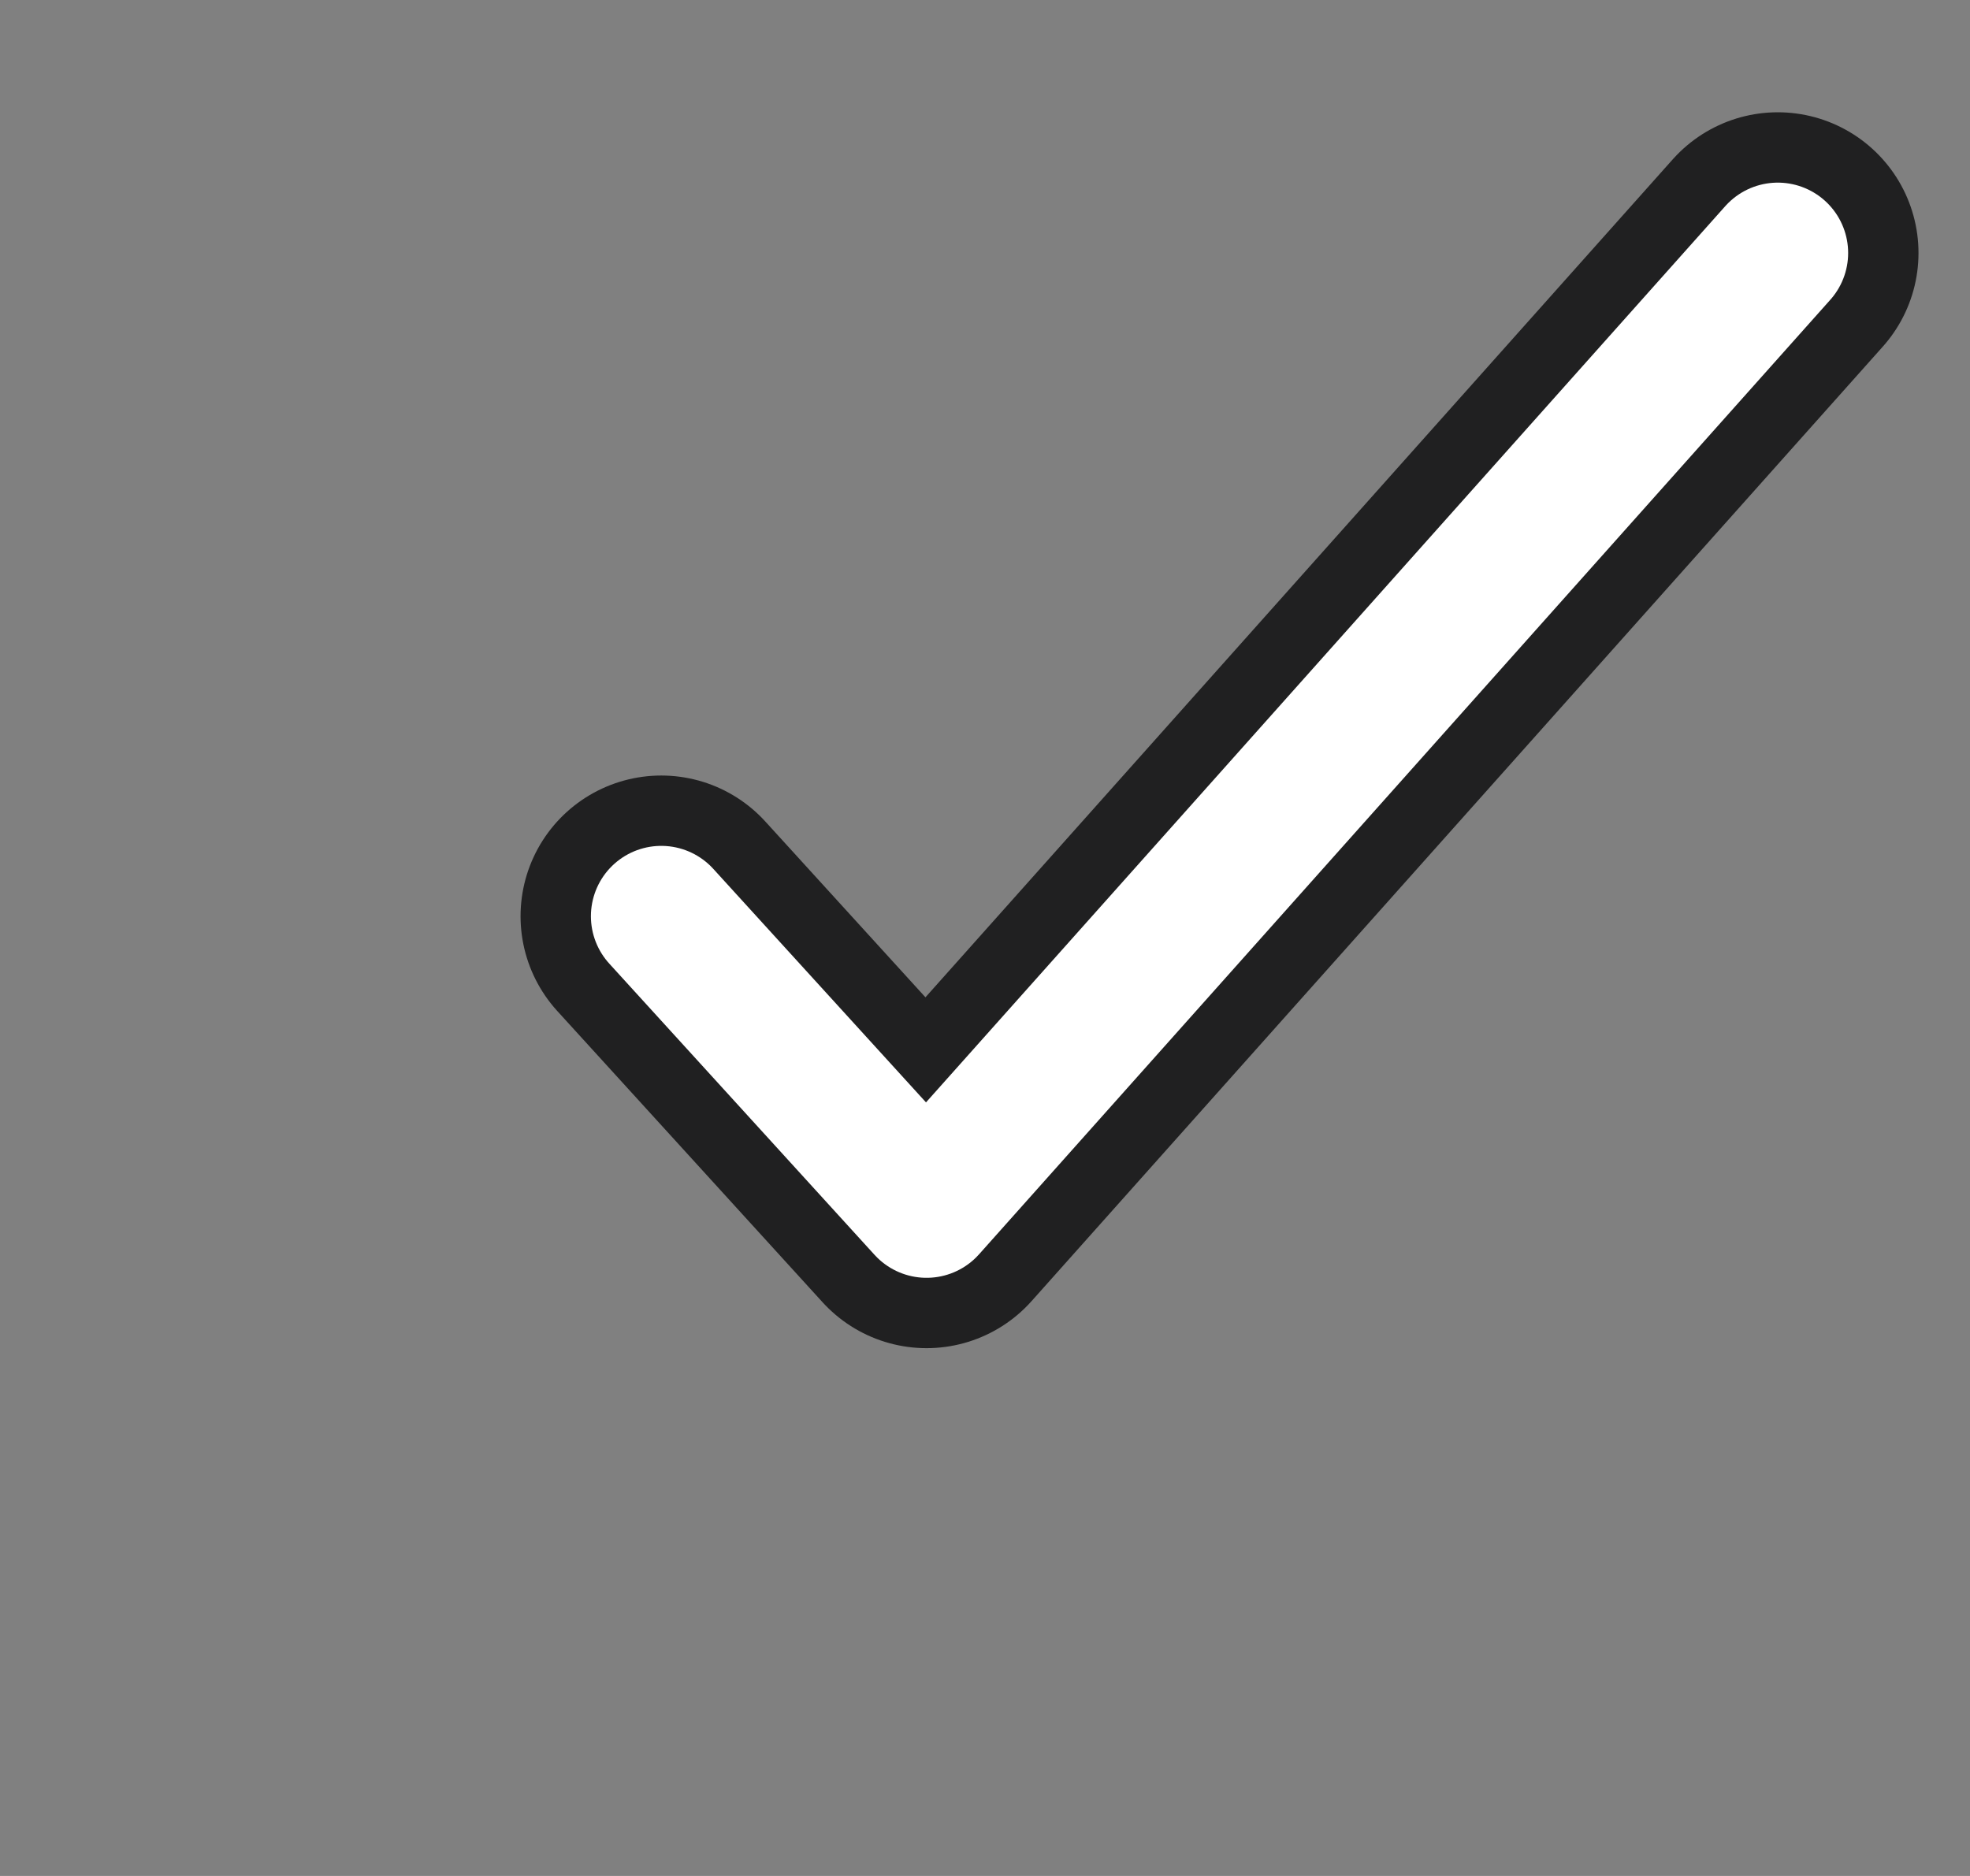 <svg width="21" height="20" viewBox="0 0 21 20" fill="none" xmlns="http://www.w3.org/2000/svg">
    <rect x="0" y="0" width="21" height="20" fill="#808080" stroke="none"/>
    <path d="M18.951 2.697L9.877 12.873L7.049 9.768" stroke="#202021"
        stroke-width="3" stroke-linecap="round" stroke-linejoin="round" />
    <path d="M18.951 2.697L9.877 12.873L7.049 9.768" stroke="#ffffff"
        stroke-width="1.5" stroke-linecap="round" stroke-linejoin="round" />
</svg>